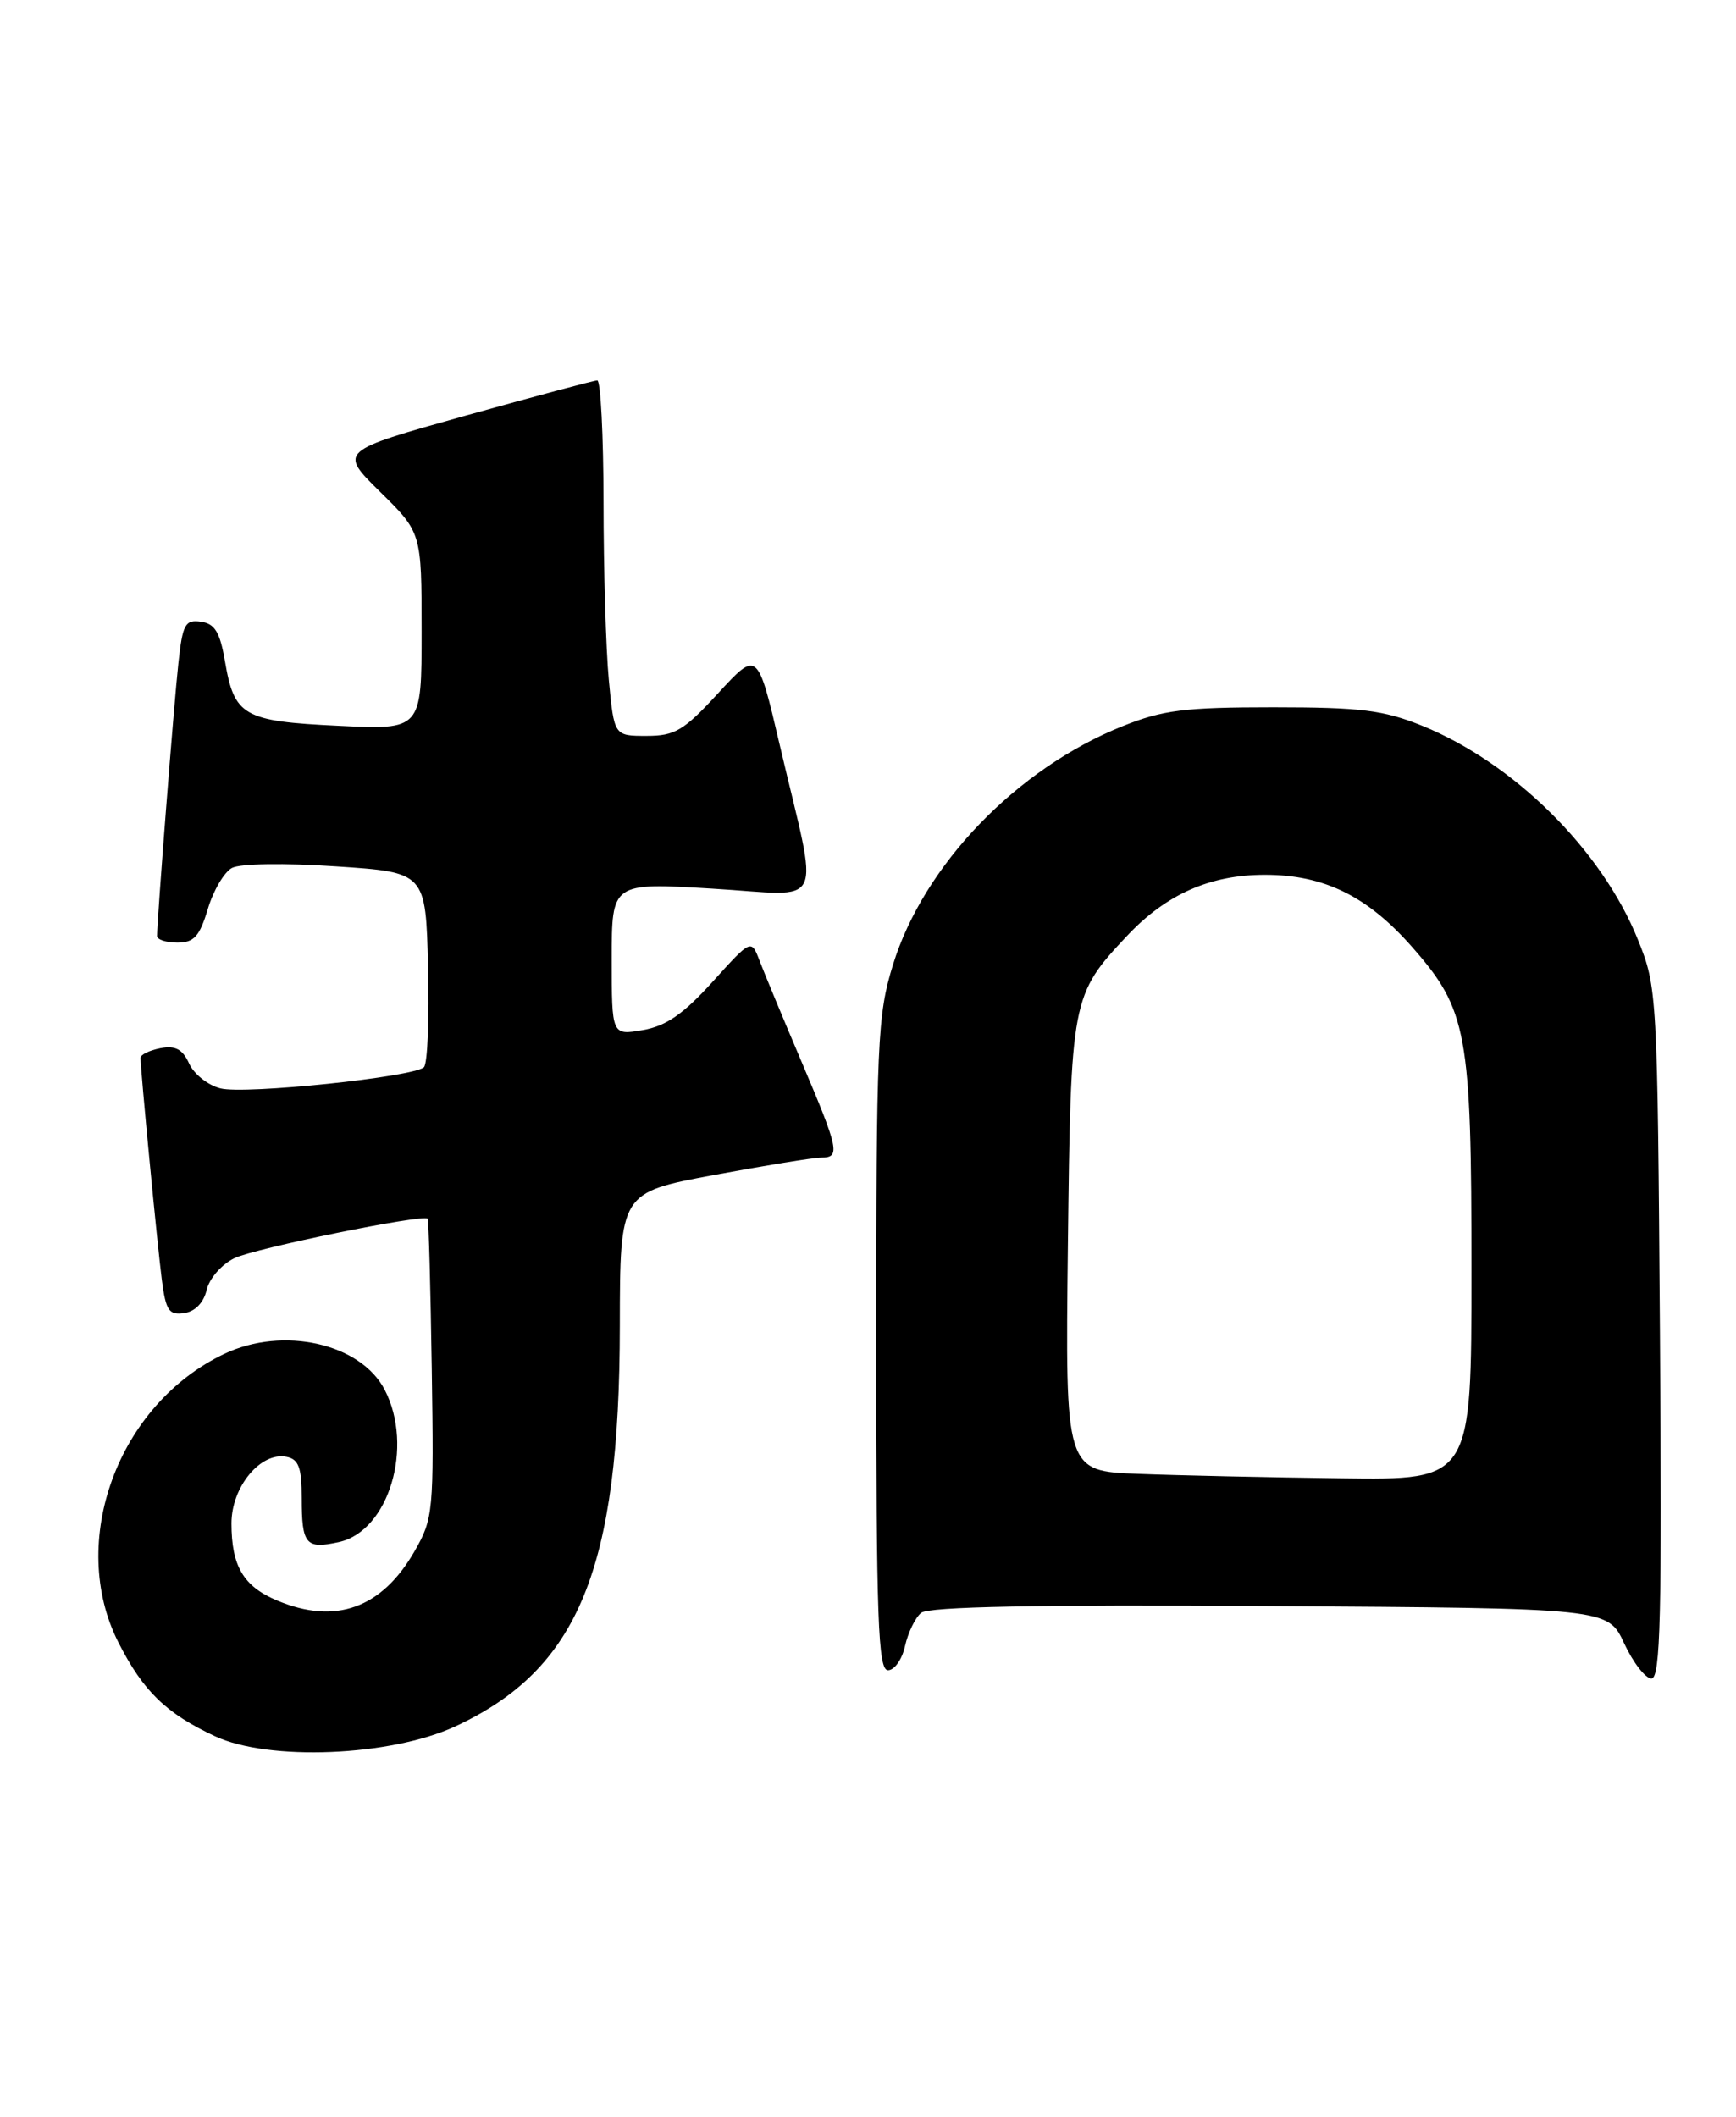 <?xml version="1.0" encoding="UTF-8" standalone="no"?>
<!DOCTYPE svg PUBLIC "-//W3C//DTD SVG 1.1//EN" "http://www.w3.org/Graphics/SVG/1.1/DTD/svg11.dtd" >
<svg xmlns="http://www.w3.org/2000/svg" xmlns:xlink="http://www.w3.org/1999/xlink" version="1.1" viewBox="0 0 210 256">
 <g >
 <path fill="currentColor"
d=" M 55.06 208.80 C 69.99 201.87 74.95 189.82 74.98 160.36 C 75.00 144.23 75.00 144.23 86.34 142.11 C 92.58 140.95 98.43 140.00 99.34 140.00 C 101.69 140.00 101.49 139.06 96.95 128.38 C 94.72 123.15 92.45 117.67 91.89 116.21 C 90.88 113.56 90.88 113.56 86.19 118.75 C 82.65 122.66 80.58 124.09 77.75 124.58 C 74.00 125.22 74.00 125.22 74.00 115.98 C 74.00 106.74 74.00 106.74 86.14 107.47 C 100.13 108.30 99.10 110.49 94.32 90.08 C 91.64 78.66 91.64 78.66 86.88 83.83 C 82.71 88.37 81.65 89.00 78.21 89.00 C 74.29 89.00 74.29 89.00 73.65 82.25 C 73.30 78.54 73.01 68.86 73.01 60.75 C 73.00 52.64 72.66 46.01 72.25 46.01 C 71.84 46.02 64.63 47.95 56.24 50.29 C 40.98 54.56 40.98 54.56 45.99 59.49 C 51.00 64.42 51.00 64.42 51.00 76.35 C 51.00 88.27 51.00 88.27 40.93 87.78 C 29.43 87.23 28.34 86.60 27.21 79.95 C 26.61 76.46 25.99 75.43 24.31 75.19 C 22.40 74.92 22.09 75.47 21.58 80.19 C 21.05 84.99 19.00 111.26 19.00 113.20 C 19.00 113.64 20.11 114.00 21.46 114.00 C 23.47 114.00 24.14 113.26 25.14 109.94 C 25.80 107.71 27.12 105.47 28.06 104.97 C 29.04 104.44 34.42 104.36 40.64 104.78 C 51.50 105.50 51.50 105.50 51.78 116.92 C 51.94 123.19 51.72 128.66 51.28 129.07 C 50.01 130.26 29.67 132.38 26.68 131.63 C 25.17 131.26 23.46 129.90 22.88 128.63 C 22.09 126.89 21.22 126.43 19.41 126.77 C 18.08 127.03 17.00 127.55 17.00 127.94 C 17.00 129.39 19.04 150.65 19.58 154.81 C 20.06 158.51 20.44 159.08 22.28 158.81 C 23.60 158.62 24.64 157.55 25.00 156.00 C 25.33 154.61 26.82 152.90 28.37 152.16 C 30.86 150.96 51.15 146.82 51.73 147.39 C 51.86 147.52 52.08 155.70 52.23 165.56 C 52.49 182.80 52.41 183.66 50.16 187.59 C 46.19 194.51 40.59 196.53 33.55 193.58 C 29.46 191.88 28.00 189.42 28.00 184.24 C 28.00 179.82 31.53 175.56 34.66 176.19 C 36.13 176.48 36.50 177.49 36.50 181.18 C 36.50 186.81 36.99 187.38 41.00 186.50 C 47.03 185.18 50.10 174.97 46.54 168.09 C 43.64 162.47 34.26 160.36 27.15 163.73 C 14.25 169.84 8.14 186.49 14.34 198.67 C 17.33 204.54 20.09 207.22 26.00 209.98 C 32.50 213.02 47.24 212.42 55.06 208.80 Z  M 200.80 161.25 C 200.50 120.08 200.46 119.42 198.14 113.66 C 193.77 102.80 183.12 92.26 172.00 87.76 C 167.34 85.88 164.60 85.54 154.00 85.54 C 143.32 85.54 140.67 85.87 135.81 87.82 C 122.97 92.96 111.74 104.63 108.02 116.68 C 106.14 122.76 106.00 125.93 106.00 162.61 C 106.00 195.98 106.22 202.00 107.42 202.00 C 108.20 202.00 109.13 200.68 109.48 199.07 C 109.84 197.46 110.71 195.65 111.43 195.06 C 112.33 194.31 125.44 194.06 153.62 194.24 C 194.50 194.50 194.50 194.50 196.47 198.75 C 197.56 201.09 199.05 203.00 199.77 203.00 C 200.86 203.00 201.05 195.42 200.80 161.25 Z  M 137.68 178.25 C 128.86 177.92 128.86 177.92 129.18 150.71 C 129.53 120.72 129.60 120.35 136.36 113.16 C 141.08 108.15 146.38 105.80 153.00 105.80 C 160.16 105.80 165.38 108.36 170.80 114.51 C 177.50 122.13 178.00 124.83 178.00 153.68 C 178.00 179.00 178.00 179.00 162.25 178.79 C 153.59 178.68 142.53 178.44 137.68 178.25 Z "/>
</g>
</svg>
